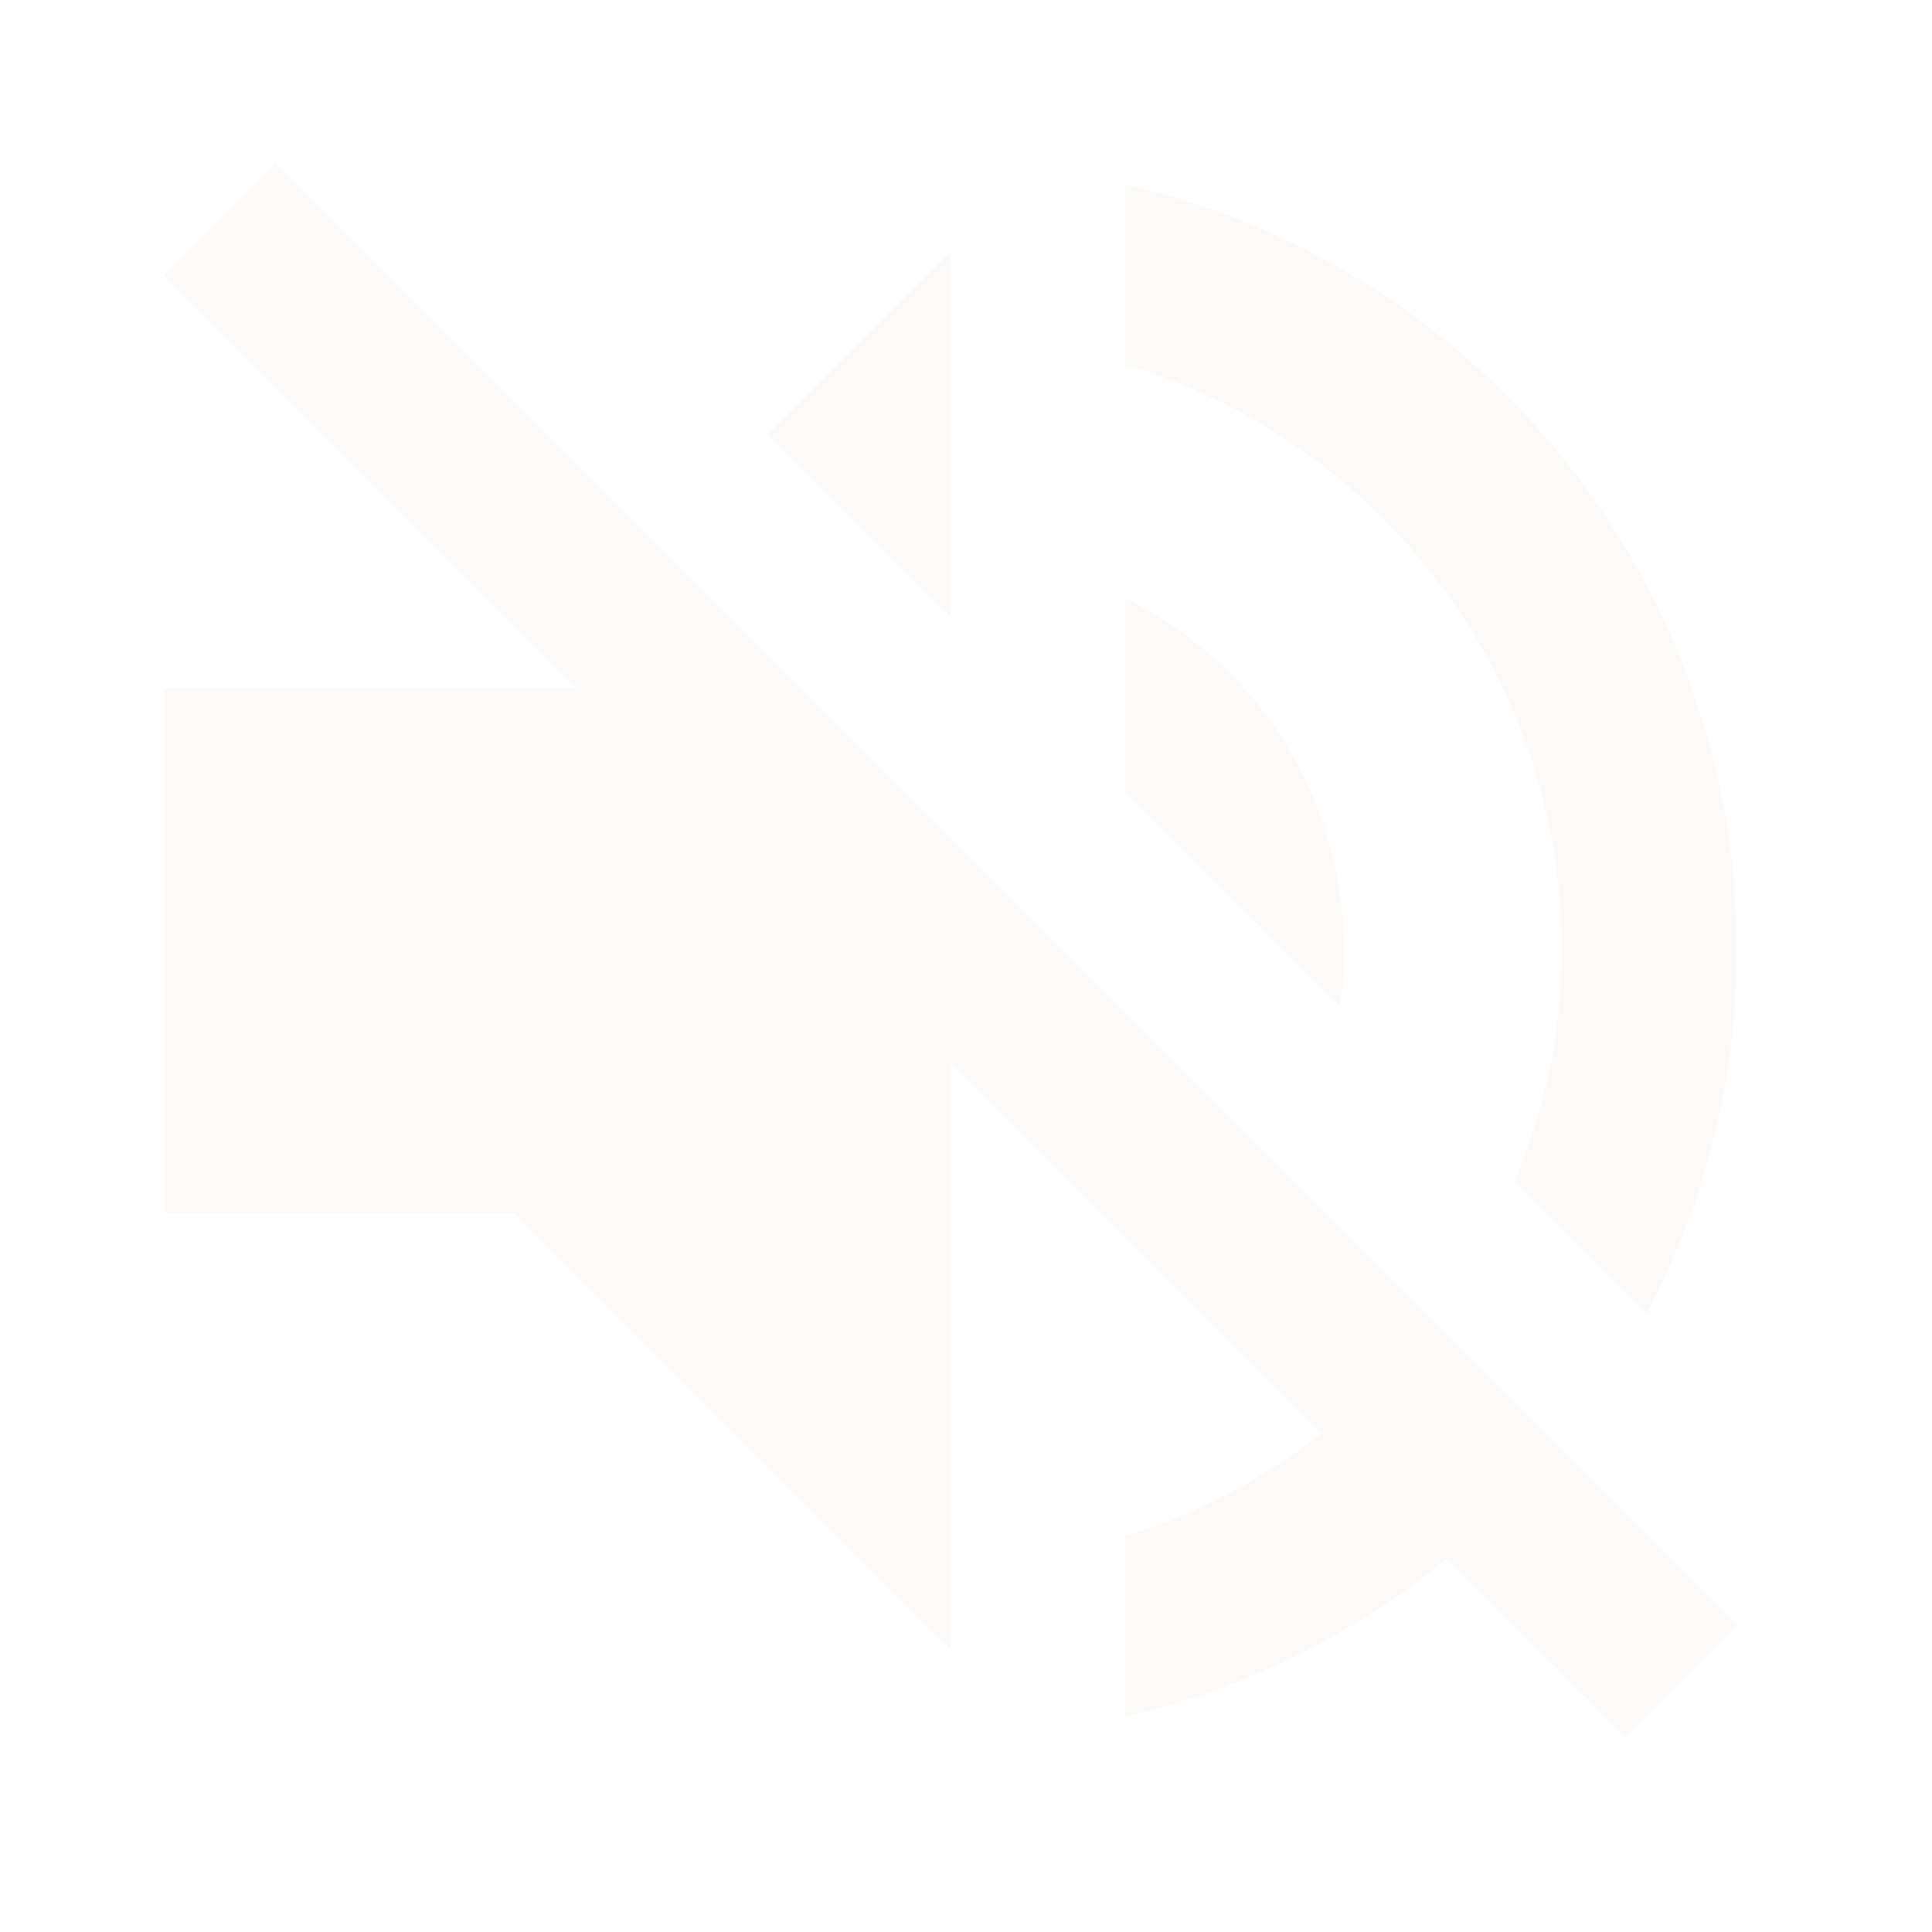 <svg width="47" height="47" viewBox="0 0 47 47" fill="none" xmlns="http://www.w3.org/2000/svg">
<g filter="url(#filter0_d_378_502)">
<path d="M23.125 2.125L18.684 6.566L23.125 11.008M6.699 0L4 2.699L14.051 12.75H4V25.5H12.5L23.125 36.125V21.824L32.156 30.876C30.733 31.96 29.139 32.852 27.375 33.362V37.761C30.308 37.081 32.964 35.742 35.195 33.915L39.551 38.25L42.25 35.551L23.125 16.426M38 19.125C38 21.122 37.575 22.992 36.852 24.735L40.061 27.944C41.497 25.226 42.248 22.199 42.25 19.125C42.25 10.03 35.875 2.422 27.375 0.489V4.866C33.516 6.694 38 12.389 38 19.125ZM32.688 19.125C32.688 15.364 30.562 12.134 27.375 10.561V15.258L32.581 20.464C32.688 20.039 32.688 19.571 32.688 19.125Z" fill="#FBFAF9"/>
</g>
<defs>
<filter id="filter0_d_378_502" x="0" y="0" width="46.25" height="46.25" filterUnits="userSpaceOnUse" color-interpolation-filters="sRGB">
<feFlood flood-opacity="0" result="BackgroundImageFix"/>
<feColorMatrix in="SourceAlpha" type="matrix" values="0 0 0 0 0 0 0 0 0 0 0 0 0 0 0 0 0 0 127 0" result="hardAlpha"/>
<feOffset dy="4"/>
<feGaussianBlur stdDeviation="2"/>
<feComposite in2="hardAlpha" operator="out"/>
<feColorMatrix type="matrix" values="0 0 0 0 0 0 0 0 0 0 0 0 0 0 0 0 0 0 0.25 0"/>
<feBlend mode="normal" in2="BackgroundImageFix" result="effect1_dropShadow_378_502"/>
<feBlend mode="normal" in="SourceGraphic" in2="effect1_dropShadow_378_502" result="shape"/>
</filter>
</defs>
</svg>
